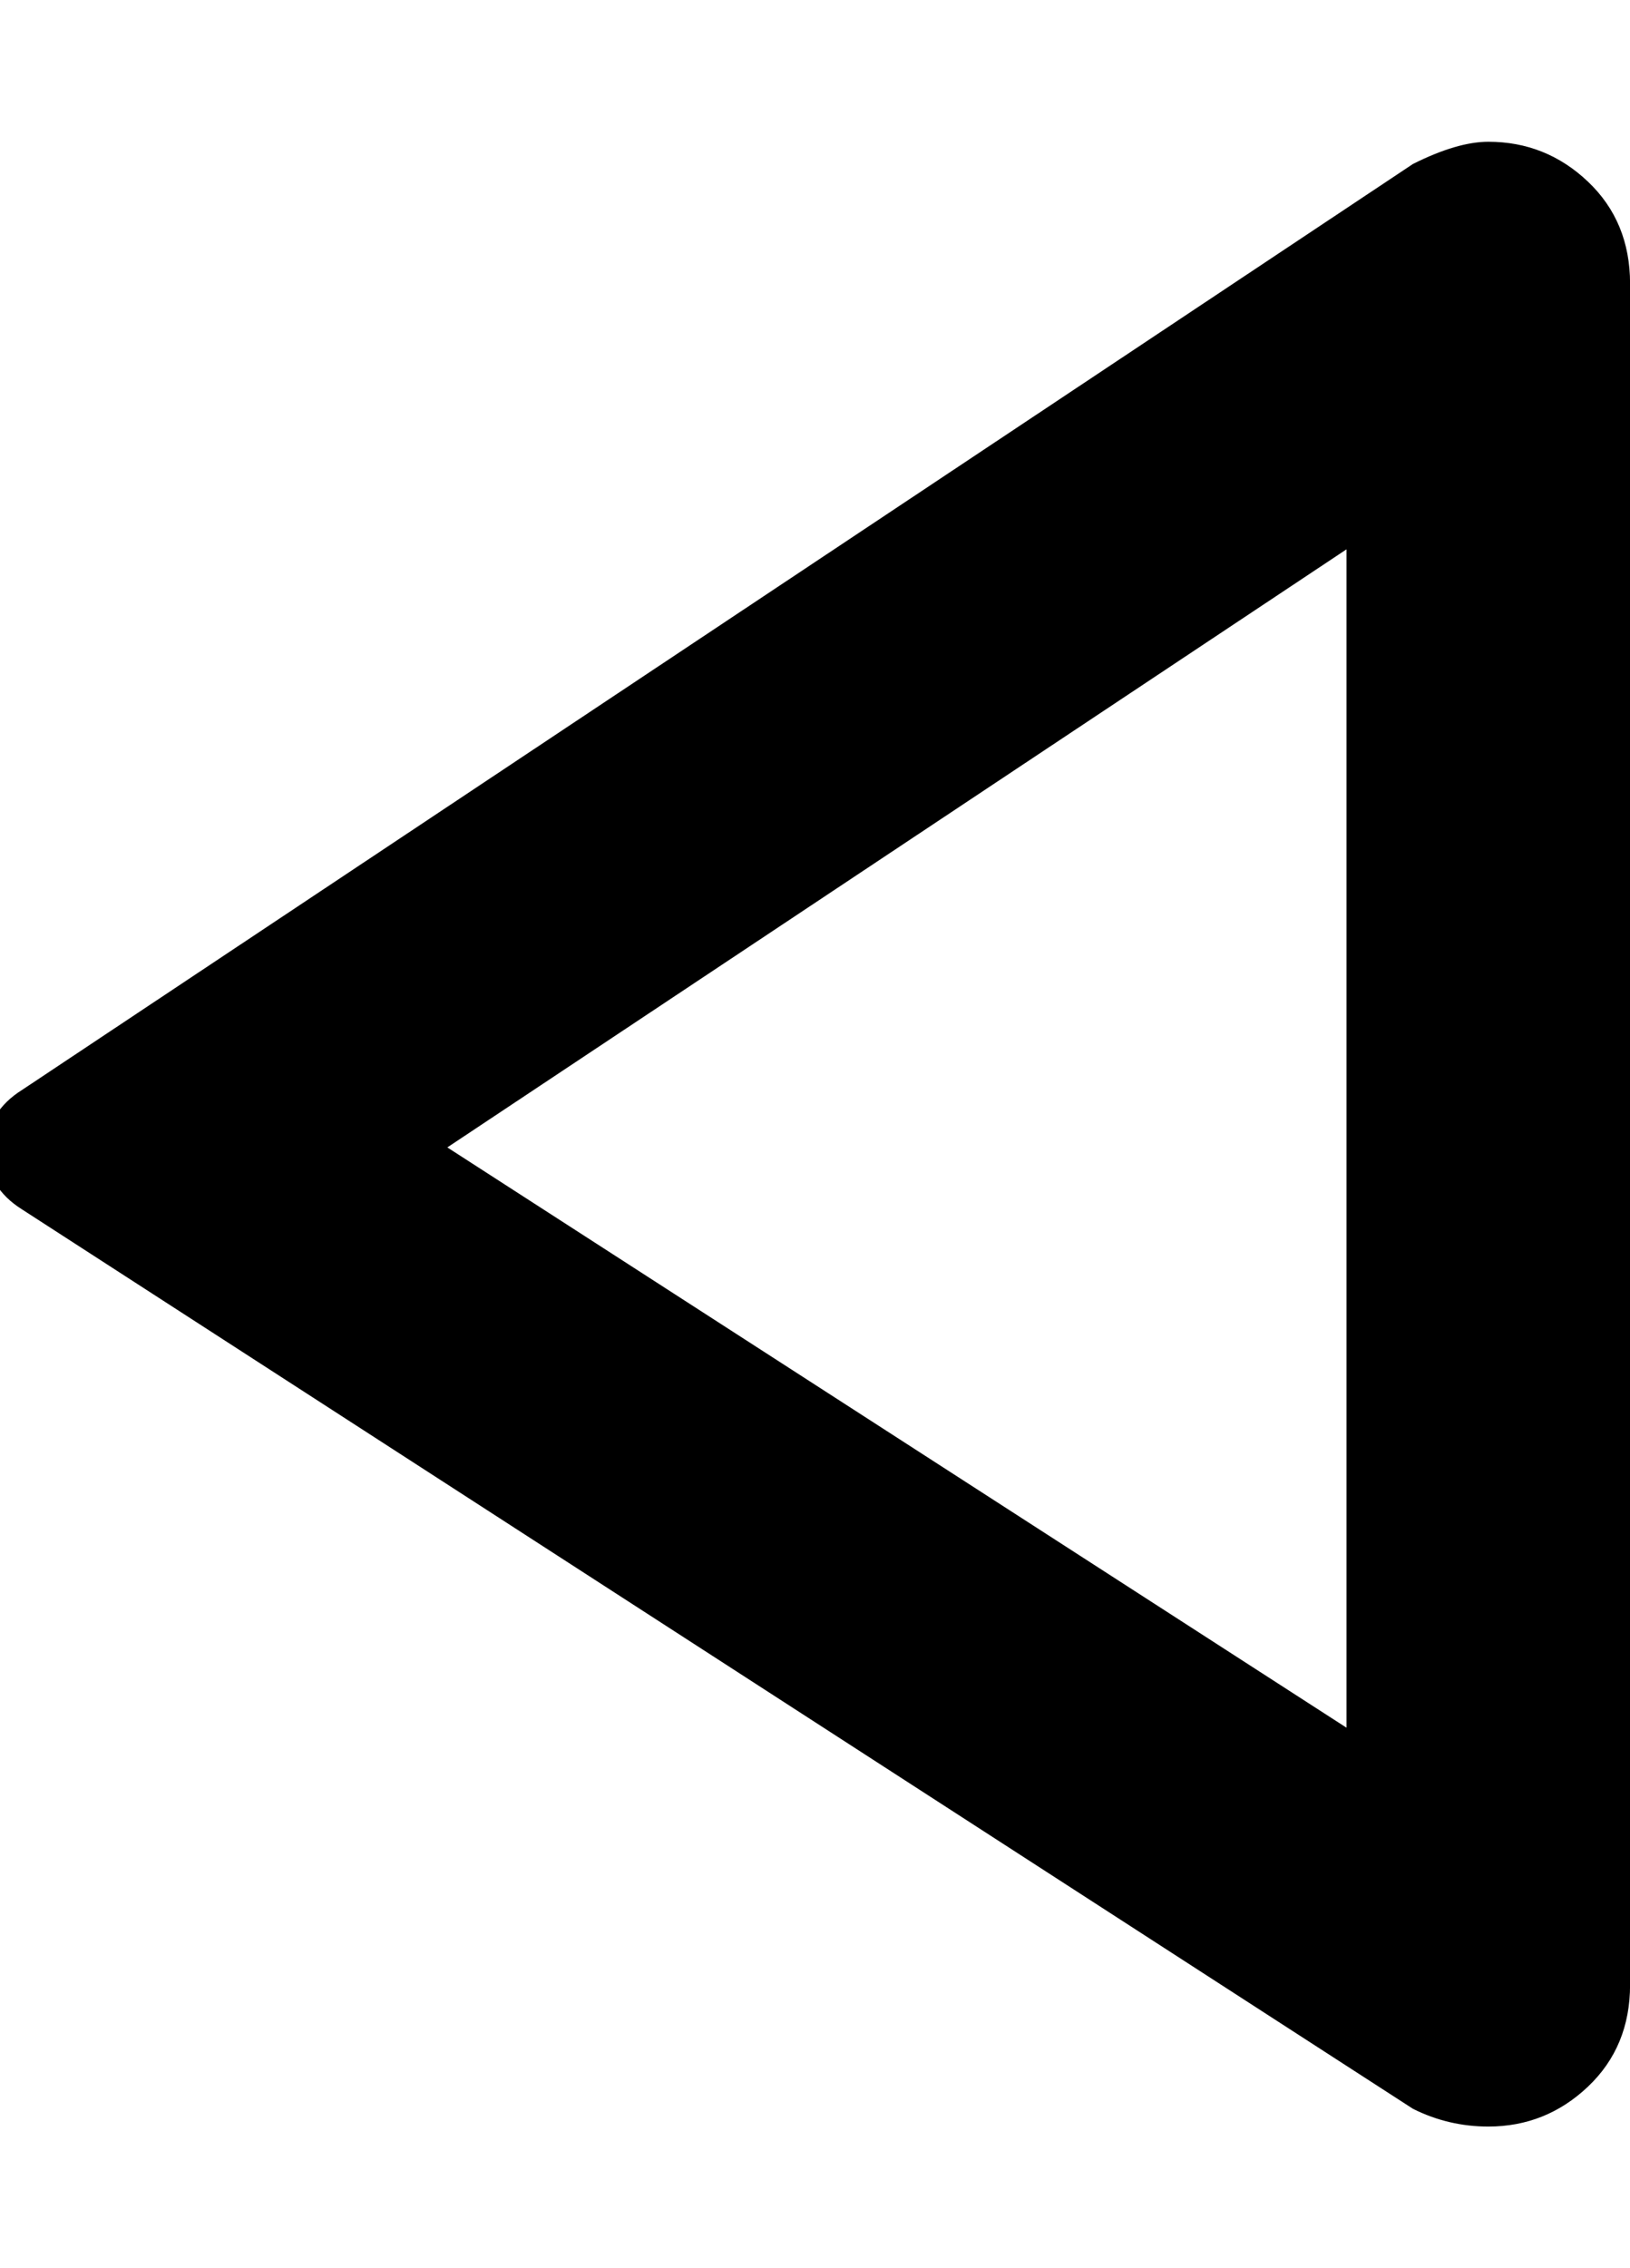 <!-- Generated by IcoMoon.io -->
<svg version="1.1" xmlns="http://www.w3.org/2000/svg" width="23" height="32" viewBox="0 0 23 32">
<title>uniE14D</title>
<path d="M19.938 2.313q0.625-0.313 1.063-0.313 0.813 0 1.406 0.563t0.594 1.438v24q0 0.875-0.594 1.438t-1.406 0.563q-0.563 0-1.063-0.25l-19.625-12.688q-0.5-0.313-0.5-0.844t0.5-0.844zM19 24.375v-16.625l-12.688 8.438z"></path>
</svg>
